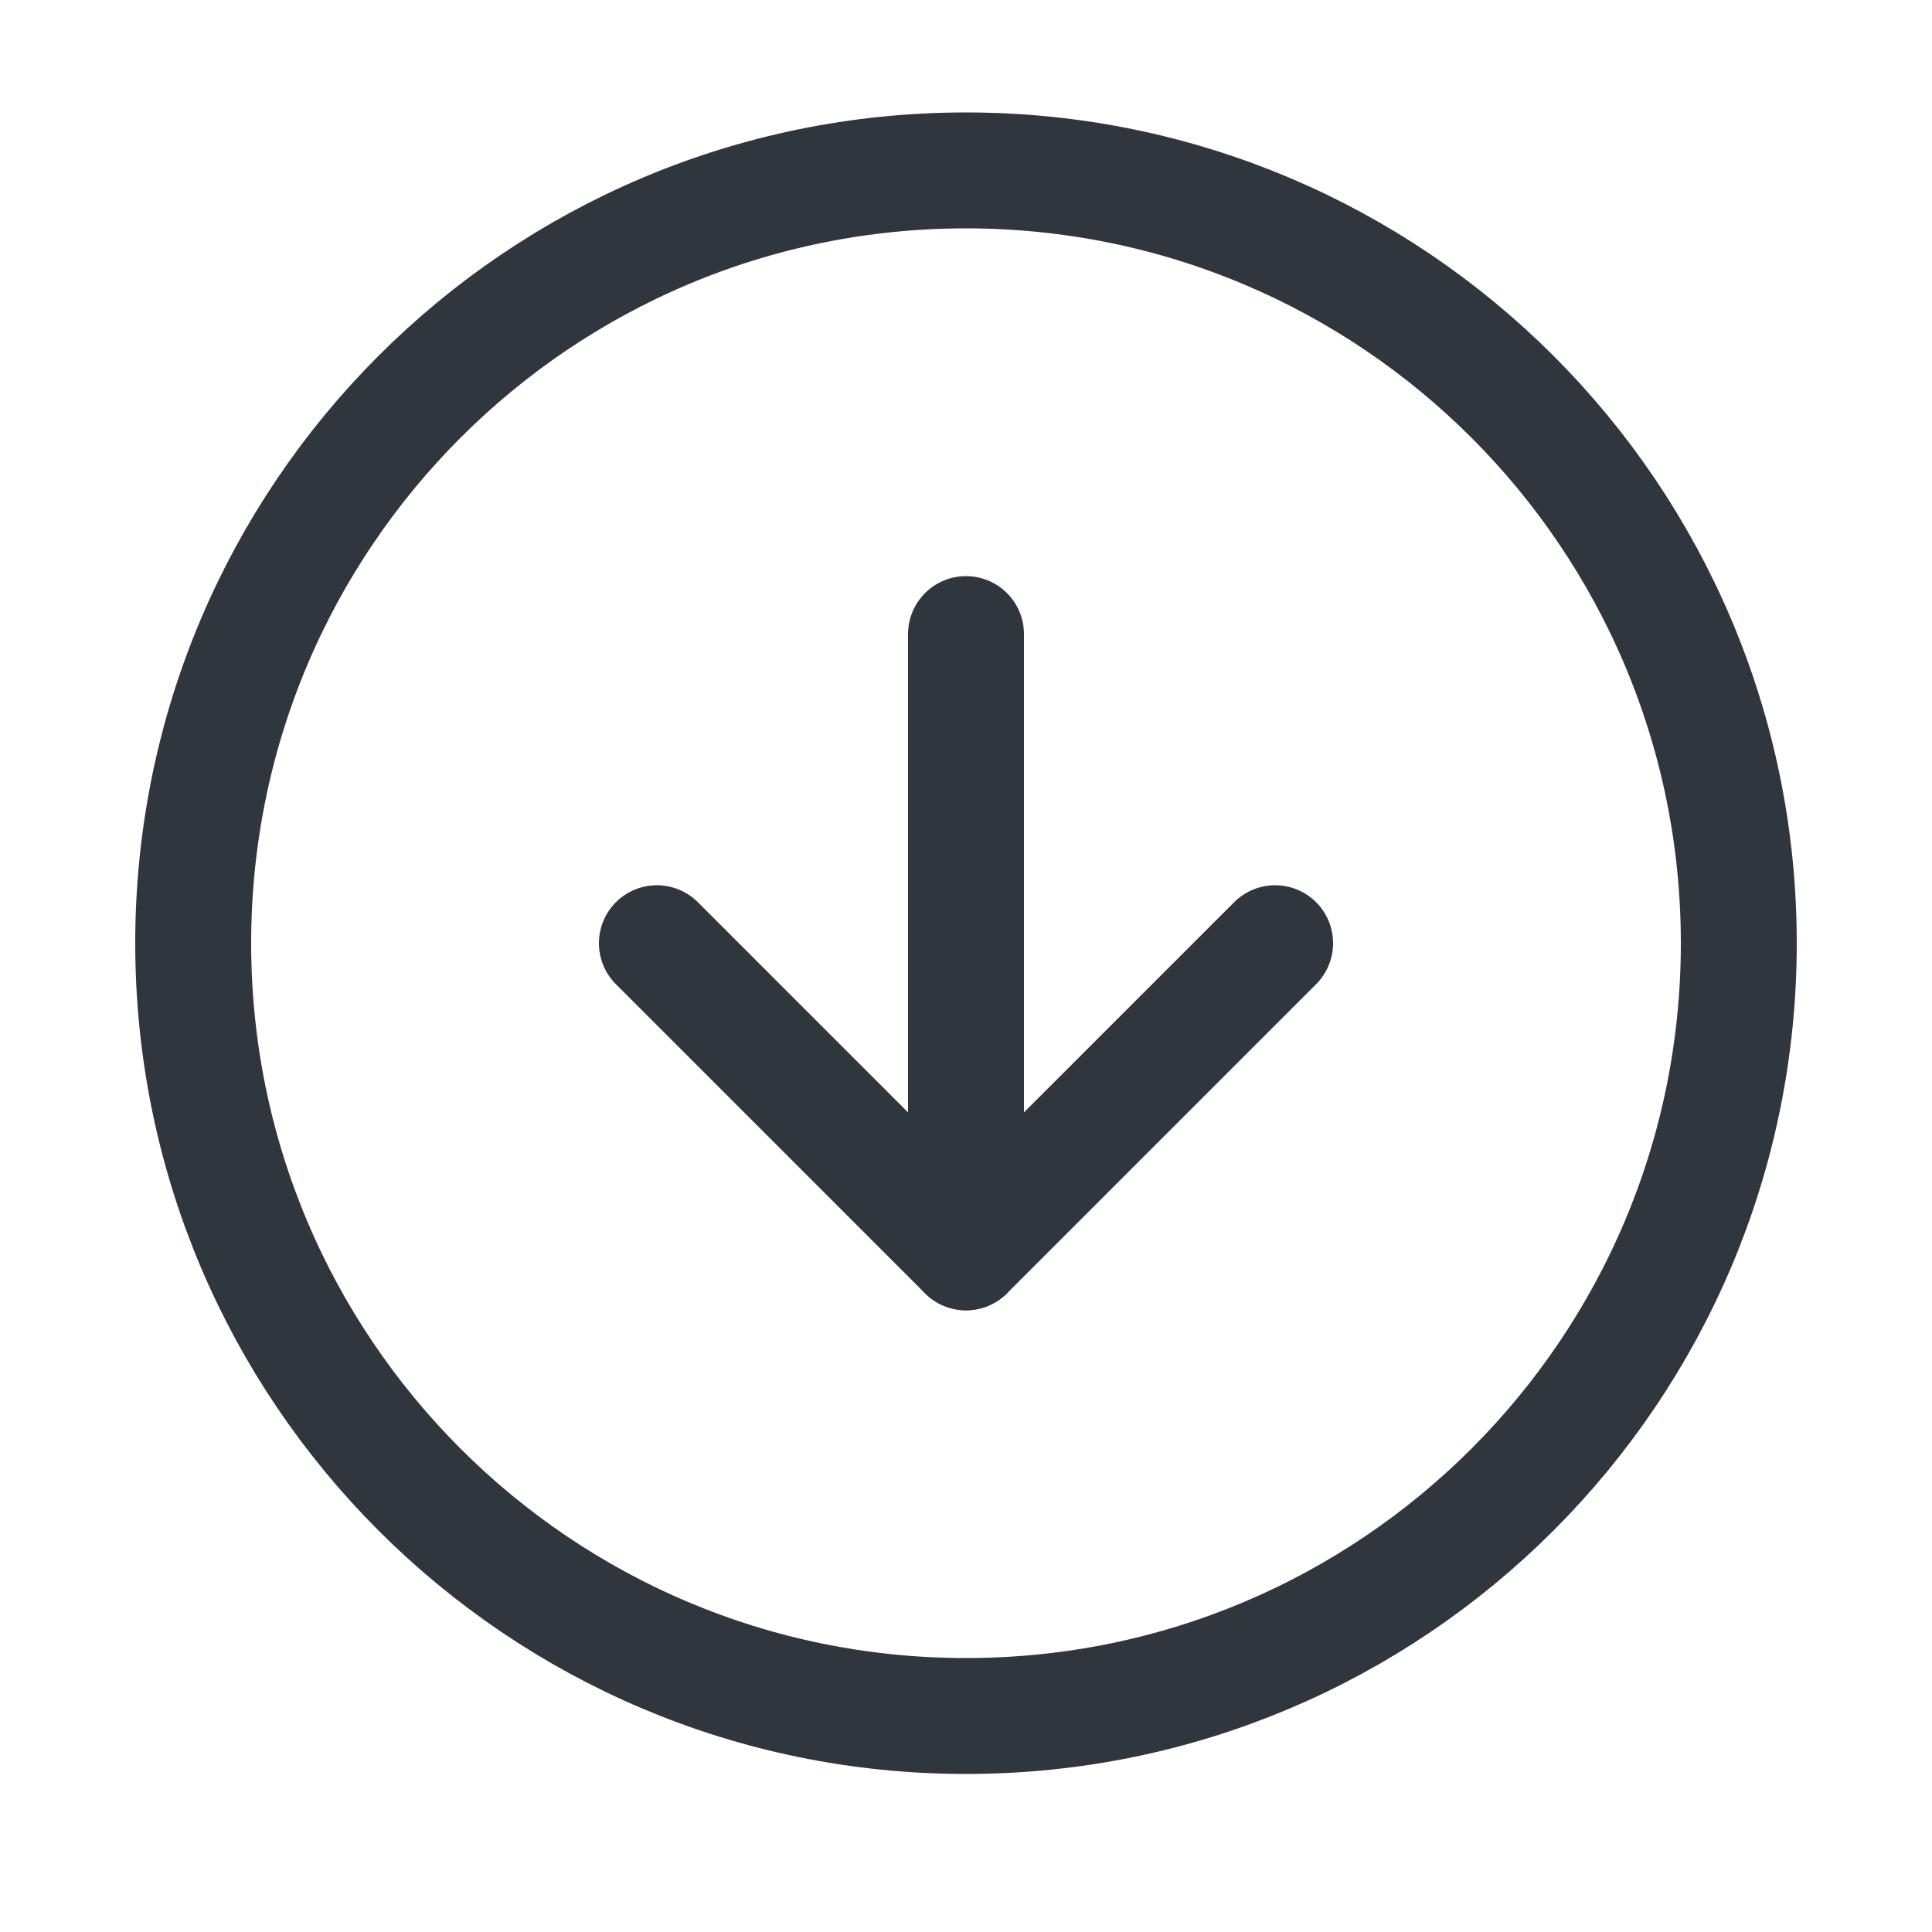 <svg width="25" height="25" viewBox="0 0 25 25" fill="none" xmlns="http://www.w3.org/2000/svg">
<path d="M12.5 22.205C18.023 22.205 22.5 17.727 22.5 12.205C22.5 6.682 18.023 2.205 12.5 2.205C6.977 2.205 2.5 6.682 2.5 12.205C2.5 17.727 6.977 22.205 12.5 22.205Z" stroke="#2F363D" stroke-width="1.5" stroke-linecap="round" stroke-linejoin="round"/>
<path d="M8.5 12.205L12.5 16.205L16.5 12.205" stroke="#2F363D" stroke-width="1.5" stroke-linecap="round" stroke-linejoin="round"/>
<path d="M12.5 8.205V16.205" stroke="#2F363D" stroke-width="1.5" stroke-linecap="round" stroke-linejoin="round"/>
</svg>
